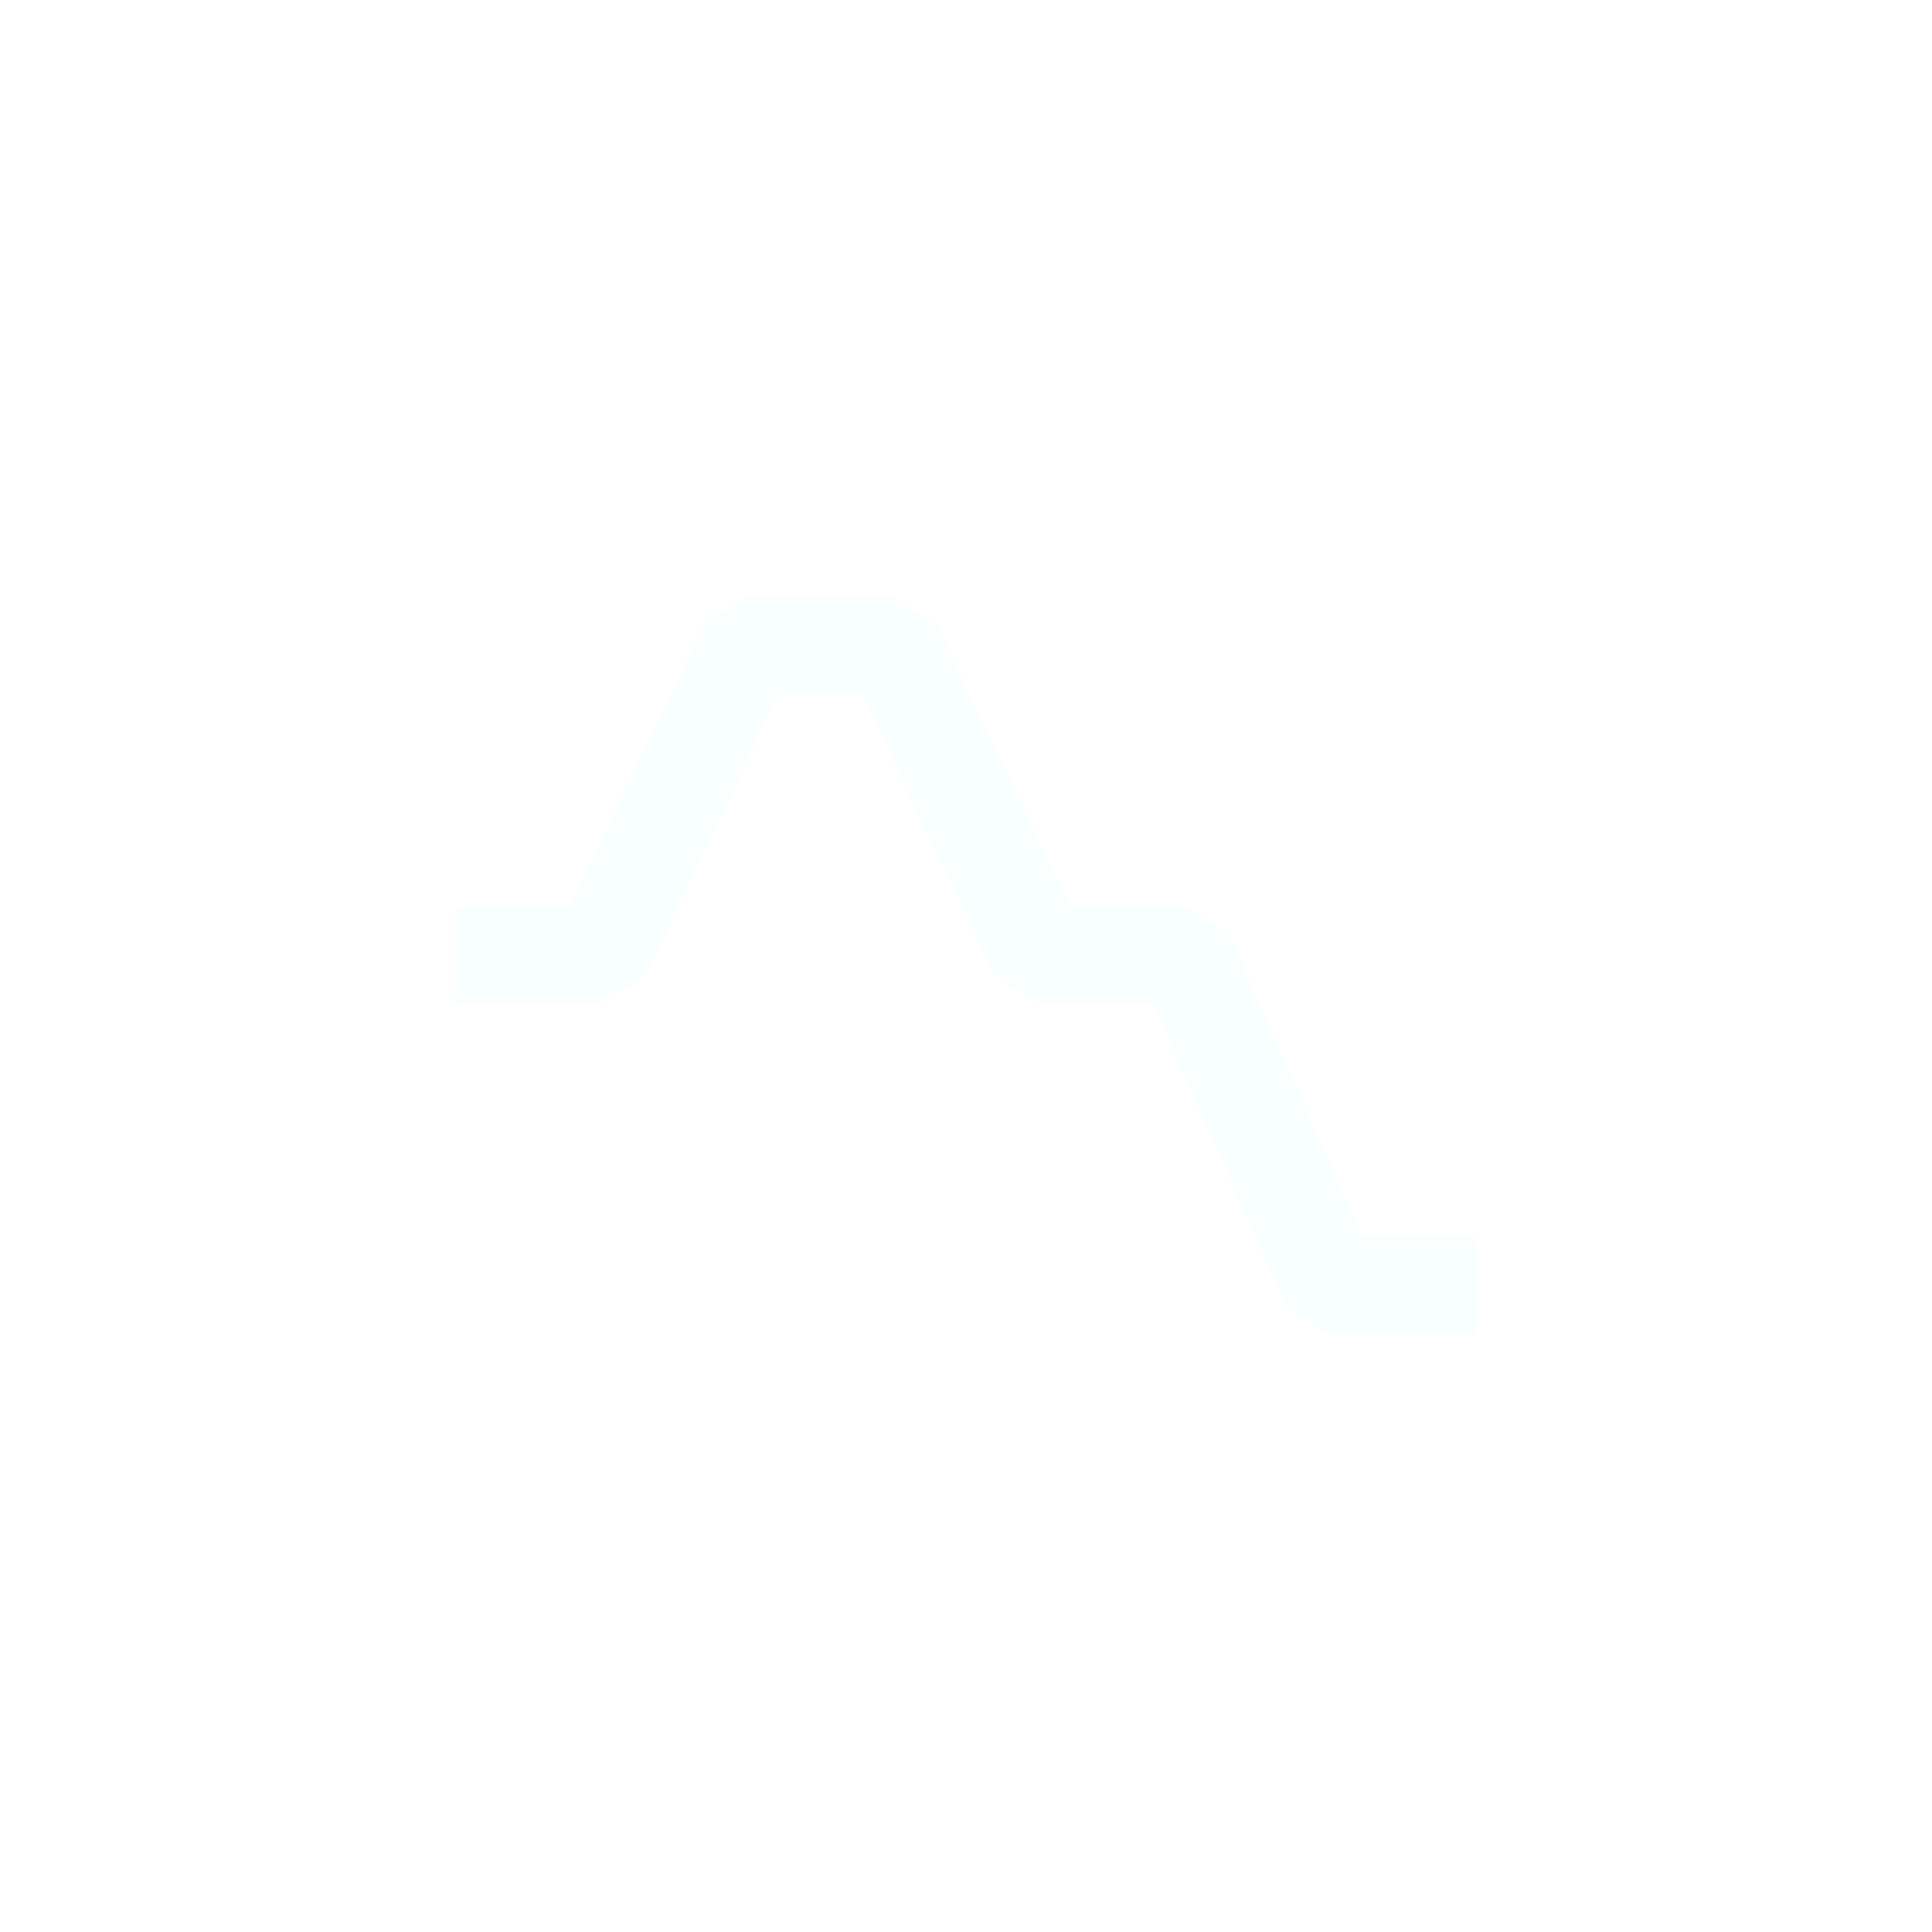 <?xml version="1.0" encoding="UTF-8"?>
<!-- Created with Inkscape (http://www.inkscape.org/) -->
<svg width="200mm" height="200mm" version="1.1" viewBox="0 0 200 200" xmlns="http://www.w3.org/2000/svg">
 <defs>
  <filter id="filter4990" x="-.055" y="-.164" width="1.111" height="1.327" color-interpolation-filters="sRGB">
   <feGaussianBlur stdDeviation="2.434"/>
  </filter>
 </defs>
 <g fill="none" stroke-linejoin="bevel" stroke-width="10">
  <path d="m47.166 98.838h15.095l15.095-31.951h15.095l15.095 31.951h15.095l15.095 34.274h15.095" filter="url(#filter4990)" opacity=".873" stroke="#c1ffff" style="mix-blend-mode:normal"/>
  <path d="m47.166 98.838h15.095l15.095-31.951h15.095l15.095 31.951h15.095l15.095 34.274h15.095" opacity=".873" stroke="#fff"/>
 </g>
</svg>
